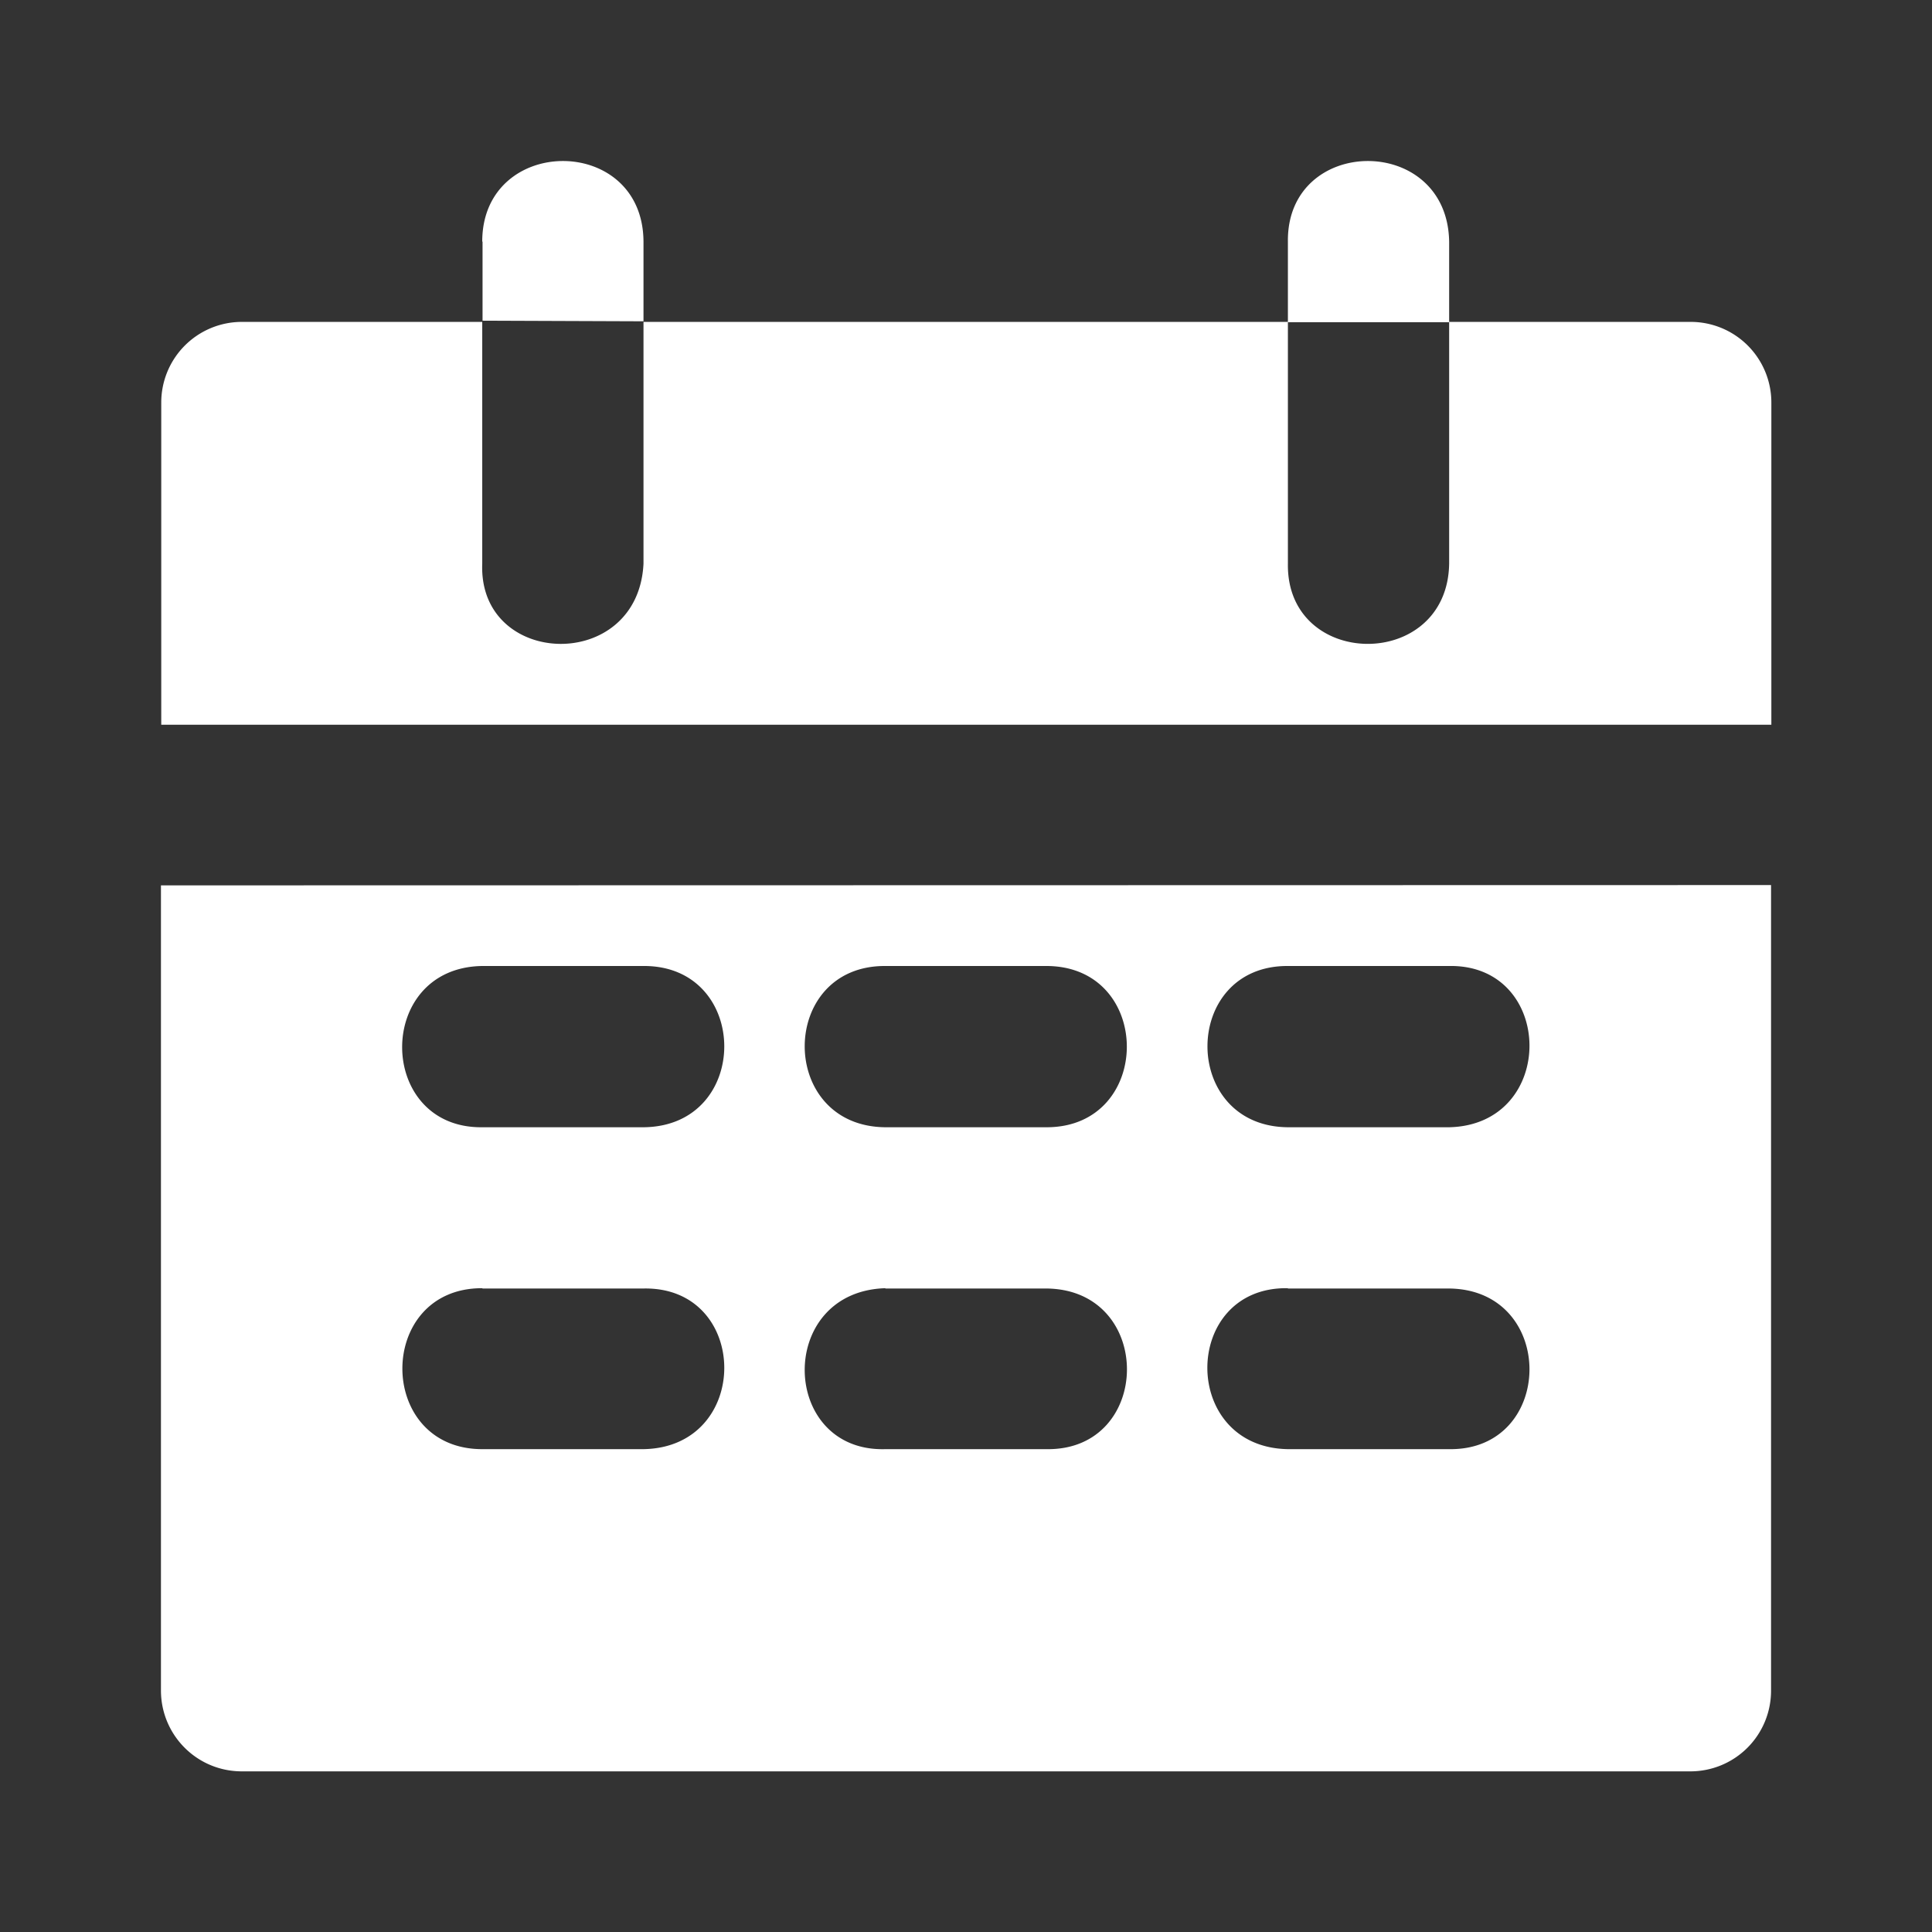 <svg viewBox="0 0 6.35 6.35" xmlns="http://www.w3.org/2000/svg"><rect x="0" y="0" width="6.35" height="6.35" fill="#333333" stroke="none"/><path d="M1.586.794v.26l.529.002V.794c-.002-.355-.53-.351-.53 0Zm2.647 0v.264H2.115v.795c-.018.36-.543.342-.53 0v-.795H.794a.265.265 0 0 0-.264.265v1.059h5.292V1.323a.265.265 0 0 0-.266-.265h-.793V.794c-.006-.356-.534-.35-.53 0zm0 .265h.53v.794c-.006.354-.535.348-.53 0zM.529 2.91v2.646c0 .146.117.265.264.266h4.762a.265.265 0 0 0 .266-.266V2.909Zm1.057.265h.529c.352-.002.356.527 0 .53h-.53c-.348.004-.354-.525 0-.53zm1.324 0h.53c.352.001.351.53 0 .53h-.53c-.355-.003-.352-.532 0-.53zm1.323 0h.53c.348-.006.356.522 0 .53h-.53c-.354-.003-.351-.532 0-.53zm-2.647 1.06h.529c.351-.007.357.522 0 .528h-.53c-.35 0-.35-.53 0-.529zm1.324 0h.53c.355.004.349.533 0 .528h-.53c-.347.01-.36-.518 0-.529zm1.323 0h.53c.355.004.349.533 0 .528h-.53c-.356-.006-.35-.535 0-.529z" style="line-height:normal;font-variant-ligatures:normal;font-variant-position:normal;font-variant-caps:normal;font-variant-numeric:normal;font-variant-alternates:normal;font-variant-east-asian:normal;font-feature-settings:normal;font-variation-settings:normal;text-indent:0;text-align:start;text-decoration-line:none;text-decoration-style:solid;text-decoration-color:#000;text-transform:none;text-orientation:mixed;white-space:normal;shape-padding:0;shape-margin:0;inline-size:0;isolation:auto;mix-blend-mode:normal;solid-color:#000;solid-opacity:1" color="#000000" font-style="normal" font-variant="normal" font-weight="400" font-stretch="normal" font-size="medium" font-family="sans-serif" text-decoration="none" letter-spacing="normal" word-spacing="normal" writing-mode="lr-tb" direction="ltr" dominant-baseline="auto" baseline-shift="baseline" text-anchor="start" clip-rule="nonzero" display="inline" overflow="visible" visibility="visible" opacity="1" color-interpolation="sRGB" color-interpolation-filters="linearRGB" vector-effect="none" fill="#ffffff" fill-opacity="1" fill-rule="nonzero" stroke="none" stroke-width=".529" stroke-linecap="round" stroke-linejoin="round" stroke-miterlimit="4" stroke-dasharray="none" stroke-dashoffset="0" stroke-opacity="1" color-rendering="auto" image-rendering="auto" shape-rendering="auto" text-rendering="auto" enable-background="accumulate" stop-color="#ffffff" stop-opacity="1" class="fill-000000 stop-color-000000"></path></svg>